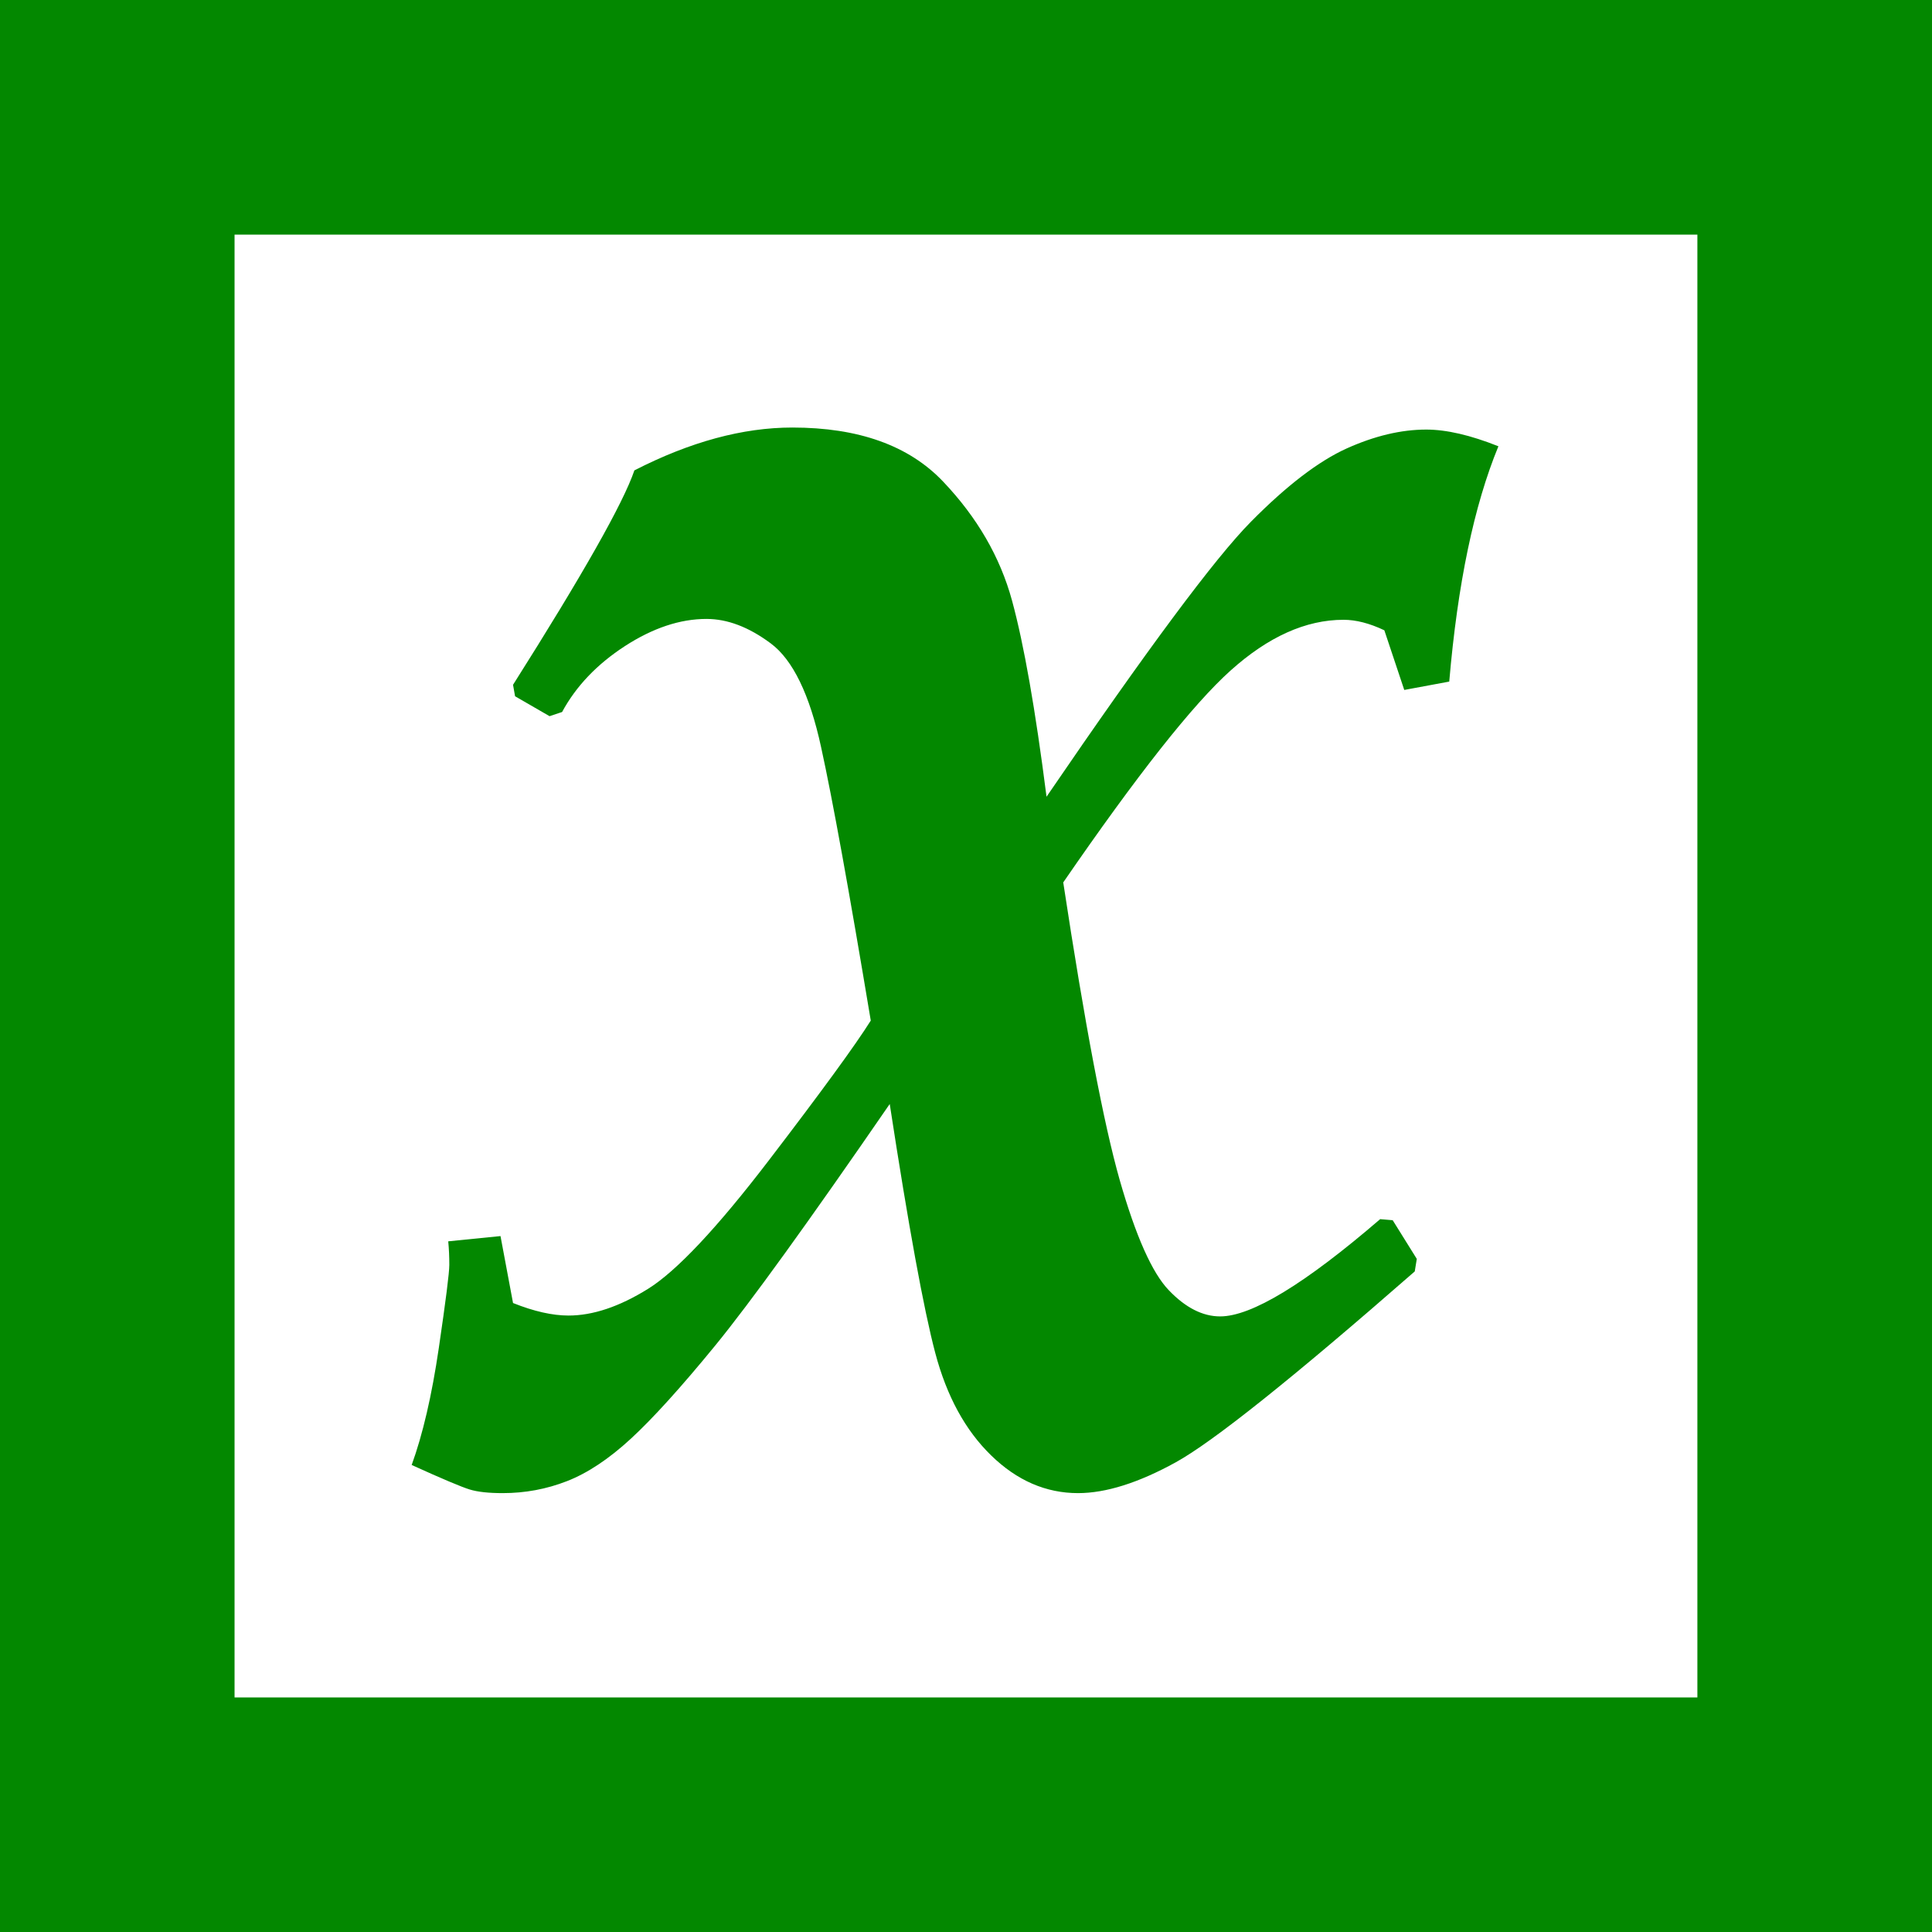 <?xml version="1.0" encoding="UTF-8" standalone="no"?>
<!-- Created with Inkscape (http://www.inkscape.org/) -->

<svg
   xmlns:dc="http://purl.org/dc/elements/1.1/"
   xmlns:cc="http://creativecommons.org/ns#"
   xmlns:rdf="http://www.w3.org/1999/02/22-rdf-syntax-ns#"
   xmlns:svg="http://www.w3.org/2000/svg"
   xmlns="http://www.w3.org/2000/svg"
   xmlns:sodipodi="http://sodipodi.sourceforge.net/DTD/sodipodi-0.dtd"
   xmlns:inkscape="http://www.inkscape.org/namespaces/inkscape"
   width="32px"
   height="32px"
   id="svg12658"
   version="1.1"
   inkscape:version="0.48.4 r9939"
   sodipodi:docname="part_variable.svg">
  <defs
     id="defs12660" />
  <sodipodi:namedview
     id="base"
     pagecolor="#ffffff"
     bordercolor="#666666"
     borderopacity="1.0"
     inkscape:pageopacity="0.0"
     inkscape:pageshadow="2"
     inkscape:zoom="11.197802"
     inkscape:cx="28.905364"
     inkscape:cy="18.333649"
     inkscape:current-layer="layer1"
     showgrid="true"
     inkscape:grid-bbox="true"
     inkscape:document-units="px"
     inkscape:snap-bbox="true"
     inkscape:window-width="944"
     inkscape:window-height="1002"
     inkscape:window-x="960"
     inkscape:window-y="0"
     inkscape:window-maximized="0">
    <inkscape:grid
       type="xygrid"
       id="grid12666" />
  </sodipodi:namedview>
  <g
     id="layer1"
     inkscape:label="Layer 1"
     inkscape:groupmode="layer">
    <rect
       inkscape:export-ydpi="669.00226"
       inkscape:export-xdpi="669.00226"
       inkscape:export-filename="D:\Workspace\ORIGAME\Application\graphics\part_variable.png"
       rx="0"
       ry="0"
       y="-4.5276283e-016"
       x="-4.3747558e-017"
       height="32"
       width="32"
       id="rect5820-2-55-1-0-4-43-1-2-3-3-4-2-8-7-16-8-6"
       style="fill:#038800;fill-opacity:1;stroke:none" />
    <rect
       y="4.815"
       x="4.814"
       height="22.371"
       width="22.371"
       id="rect5246-4-8-8-6"
       style="fill:#ffffff;fill-opacity:1;stroke:#ffffff;stroke-width:1.858;stroke-miterlimit:4;stroke-opacity:1;stroke-dasharray:none" />
    <g
       transform="matrix(1.774,0,0,1.774,-1029.752,-509.181)"
       style="font-size:12px;font-style:oblique;font-variant:normal;font-weight:normal;font-stretch:normal;line-height:125%;letter-spacing:0px;word-spacing:0px;fill:#038800;fill-opacity:1;stroke:none;font-family:Monotype Corsiva;-inkscape-font-specification:Monotype Corsiva Oblique"
       id="flowRoot5509-4-0-5-2-3">
      <path
         d="m 584.312,300.704 c 0.104,-0.286 0.189,-0.651 0.254,-1.094 0.065,-0.443 0.098,-0.702 0.098,-0.776 0,-0.075 -0.003,-0.148 -0.01,-0.22 l 0.488,-0.049 0.117,0.625 c 0.195,0.078 0.368,0.117 0.518,0.117 0.228,0 0.475,-0.083 0.742,-0.249 0.267,-0.166 0.645,-0.568 1.133,-1.206 0.488,-0.638 0.804,-1.071 0.947,-1.299 -0.202,-1.211 -0.356,-2.062 -0.464,-2.554 -0.107,-0.492 -0.264,-0.814 -0.469,-0.967 -0.205,-0.153 -0.405,-0.229 -0.601,-0.229 -0.247,0 -0.501,0.085 -0.762,0.254 -0.26,0.169 -0.456,0.374 -0.586,0.615 l -0.117,0.039 -0.322,-0.186 -0.019,-0.107 c 0.651,-1.029 1.029,-1.696 1.133,-2.002 0.521,-0.267 1.012,-0.4 1.475,-0.4 0.618,1e-5 1.087,0.168 1.406,0.503 0.319,0.335 0.534,0.706 0.645,1.113 0.111,0.407 0.218,1.017 0.322,1.831 0.938,-1.374 1.574,-2.23 1.909,-2.568 0.335,-0.339 0.633,-0.566 0.894,-0.684 0.26,-0.117 0.508,-0.176 0.742,-0.176 0.189,10e-6 0.413,0.052 0.674,0.156 -0.228,0.553 -0.381,1.286 -0.459,2.197 l -0.42,0.078 -0.186,-0.557 c -0.137,-0.065 -0.264,-0.098 -0.381,-0.098 -0.352,10e-6 -0.703,0.158 -1.055,0.474 -0.352,0.316 -0.872,0.975 -1.562,1.978 0.202,1.328 0.378,2.254 0.527,2.778 0.15,0.524 0.303,0.868 0.459,1.03 0.156,0.163 0.316,0.244 0.479,0.244 0.293,0 0.791,-0.303 1.494,-0.908 l 0.117,0.01 0.225,0.361 -0.019,0.117 c -1.139,0.996 -1.883,1.59 -2.231,1.782 -0.348,0.192 -0.653,0.288 -0.913,0.288 -0.299,0 -0.57,-0.117 -0.811,-0.352 -0.241,-0.234 -0.415,-0.553 -0.522,-0.957 -0.107,-0.404 -0.249,-1.178 -0.425,-2.324 -0.762,1.107 -1.304,1.857 -1.626,2.251 -0.322,0.394 -0.586,0.685 -0.791,0.874 -0.205,0.189 -0.404,0.321 -0.596,0.396 -0.192,0.075 -0.392,0.112 -0.601,0.112 -0.13,0 -0.233,-0.011 -0.308,-0.034 -0.075,-0.023 -0.256,-0.099 -0.542,-0.229 z"
         style="font-size:20px;font-style:italic;font-weight:bold;fill:#038800;font-family:Palatino Linotype;-inkscape-font-specification:Palatino Linotype Bold Italic"
         id="path12702" />
    </g>
  </g>
</svg>
